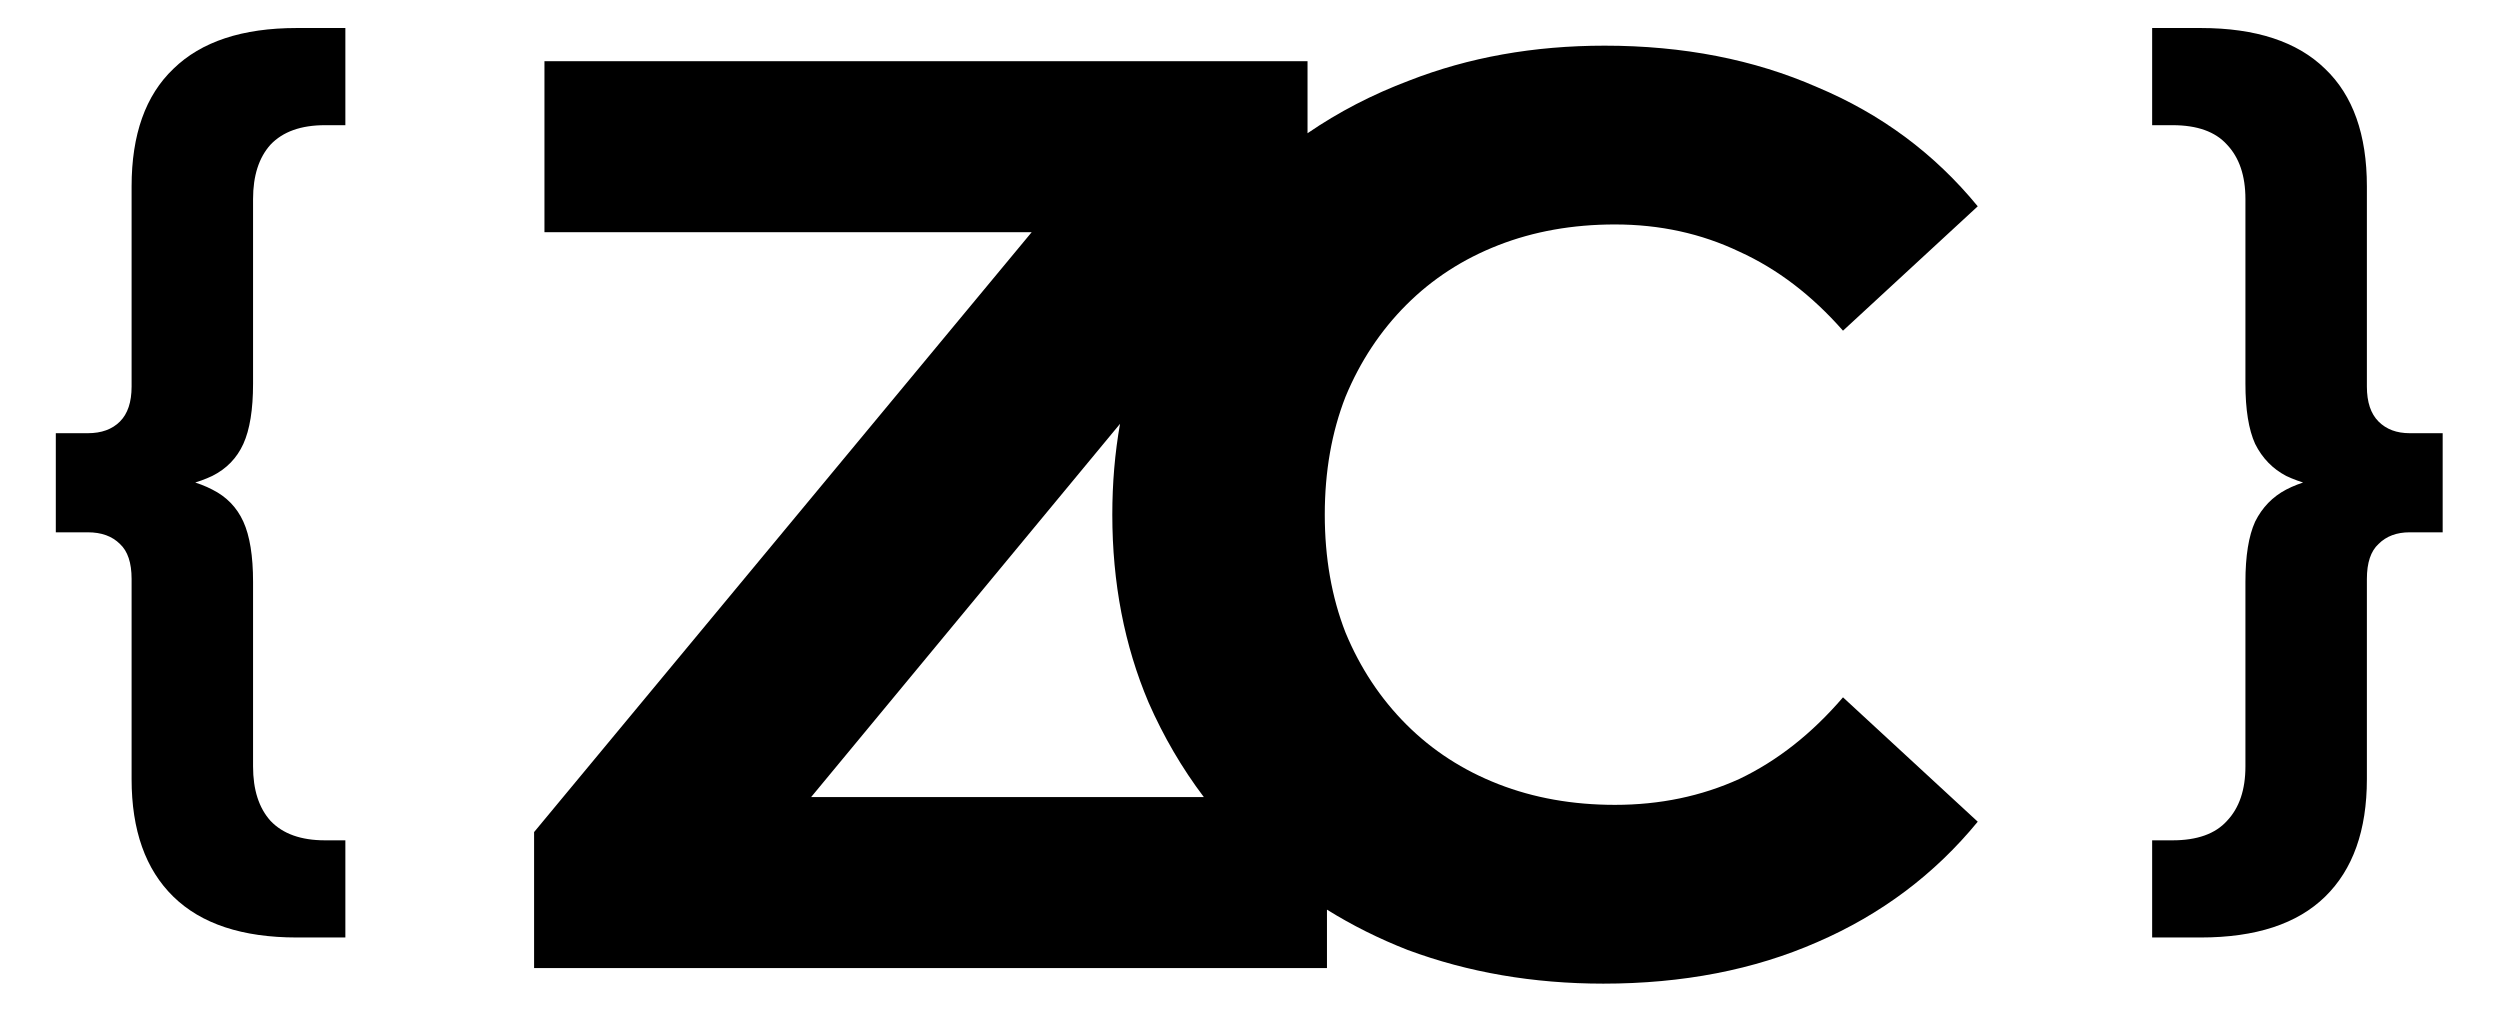 <svg width="247" height="102" viewBox="0 0 247 102" fill="none" xmlns="http://www.w3.org/2000/svg">
<g filter="url(#filter0_d_17_76)">
<path fill-rule="evenodd" clip-rule="evenodd" d="M139.08 89.856C145.053 92.075 151.496 93.184 158.408 93.184C166.259 93.184 173.299 91.819 179.528 89.088C185.843 86.357 191.133 82.389 195.4 77.184L182.088 64.896C179.016 68.48 175.603 71.168 171.848 72.96C168.093 74.667 163.997 75.52 159.56 75.52C155.379 75.52 151.539 74.837 148.04 73.472C144.541 72.107 141.512 70.144 138.952 67.584C136.392 65.024 134.387 61.995 132.936 58.496C131.571 54.997 130.888 51.115 130.888 46.848C130.888 42.581 131.571 38.699 132.936 35.2C134.387 31.701 136.392 28.672 138.952 26.112C141.512 23.552 144.541 21.589 148.04 20.224C151.539 18.859 155.379 18.176 159.56 18.176C163.997 18.176 168.093 19.072 171.848 20.864C175.603 22.571 179.016 25.173 182.088 28.672L195.4 16.384C191.133 11.179 185.843 7.253 179.528 4.608C173.299 1.877 166.301 0.512 158.536 0.512C151.539 0.512 145.096 1.664 139.208 3.968C135.593 5.33 132.252 7.062 129.184 9.164V2.048H53.792V18.944H101.928L52.768 78.208V91.648H131.104V85.872C133.584 87.418 136.243 88.746 139.08 89.856ZM118.94 74.752C116.783 71.898 114.963 68.783 113.48 65.408C111.091 59.776 109.896 53.589 109.896 46.848C109.896 43.738 110.15 40.746 110.659 37.873L80.138 74.752H118.94Z" fill="black"/>
</g>
<path d="M29.322 92.624C23.946 92.624 19.882 91.28 17.13 88.592C14.378 85.904 13.002 82.032 13.002 76.976V57.2C13.002 55.6 12.618 54.448 11.85 53.744C11.082 52.976 10.026 52.592 8.682 52.592H5.514V42.8H8.682C10.026 42.8 11.082 42.416 11.85 41.648C12.618 40.88 13.002 39.728 13.002 38.192V18.416C13.002 13.296 14.378 9.424 17.13 6.8C19.882 4.112 23.946 2.768 29.322 2.768H34.122V12.368H32.106C29.738 12.368 27.946 13.008 26.73 14.288C25.578 15.568 25.002 17.36 25.002 19.664V37.904C25.002 40.464 24.682 42.448 24.042 43.856C23.402 45.264 22.378 46.32 20.97 47.024C19.626 47.664 17.866 48.144 15.69 48.464V46.928C17.866 47.184 19.626 47.664 20.97 48.368C22.378 49.072 23.402 50.128 24.042 51.536C24.682 52.944 25.002 54.928 25.002 57.488V75.728C25.002 78.032 25.578 79.824 26.73 81.104C27.946 82.384 29.738 83.024 32.106 83.024H34.122V92.624H29.322Z" fill="black"/>
<path d="M217.432 92.624H212.632V83.024H214.648C217.08 83.024 218.872 82.384 220.024 81.104C221.24 79.824 221.848 78.032 221.848 75.728V57.488C221.848 54.928 222.168 52.944 222.808 51.536C223.512 50.128 224.536 49.072 225.88 48.368C227.224 47.664 228.952 47.184 231.064 46.928V48.464C228.952 48.144 227.224 47.664 225.88 47.024C224.536 46.32 223.512 45.264 222.808 43.856C222.168 42.448 221.848 40.464 221.848 37.904V19.664C221.848 17.36 221.24 15.568 220.024 14.288C218.872 13.008 217.08 12.368 214.648 12.368H212.632V2.768H217.432C222.872 2.768 226.968 4.112 229.72 6.8C232.472 9.424 233.848 13.296 233.848 18.416V38.192C233.848 39.728 234.232 40.88 235 41.648C235.768 42.416 236.792 42.8 238.072 42.8H241.336V52.592H238.072C236.792 52.592 235.768 52.976 235 53.744C234.232 54.448 233.848 55.6 233.848 57.2V76.976C233.848 82.032 232.472 85.904 229.72 88.592C226.968 91.28 222.872 92.624 217.432 92.624Z" fill="black"/>
<defs>
<filter id="filter0_d_17_76" x="48.768" y="0.512" width="150.632" height="100.672" filterUnits="userSpaceOnUse" color-interpolation-filters="sRGB">
<feFlood flood-opacity="0" result="BackgroundImageFix"/>
<feColorMatrix in="SourceAlpha" type="matrix" values="0 0 0 0 0 0 0 0 0 0 0 0 0 0 0 0 0 0 127 0" result="hardAlpha"/>
<feOffset dy="4"/>
<feGaussianBlur stdDeviation="2"/>
<feComposite in2="hardAlpha" operator="out"/>
<feColorMatrix type="matrix" values="0 0 0 0 0 0 0 0 0 0 0 0 0 0 0 0 0 0 0.25 0"/>
<feBlend mode="normal" in2="BackgroundImageFix" result="effect1_dropShadow_17_76"/>
<feBlend mode="normal" in="SourceGraphic" in2="effect1_dropShadow_17_76" result="shape"/>
</filter>
</defs>
</svg>
